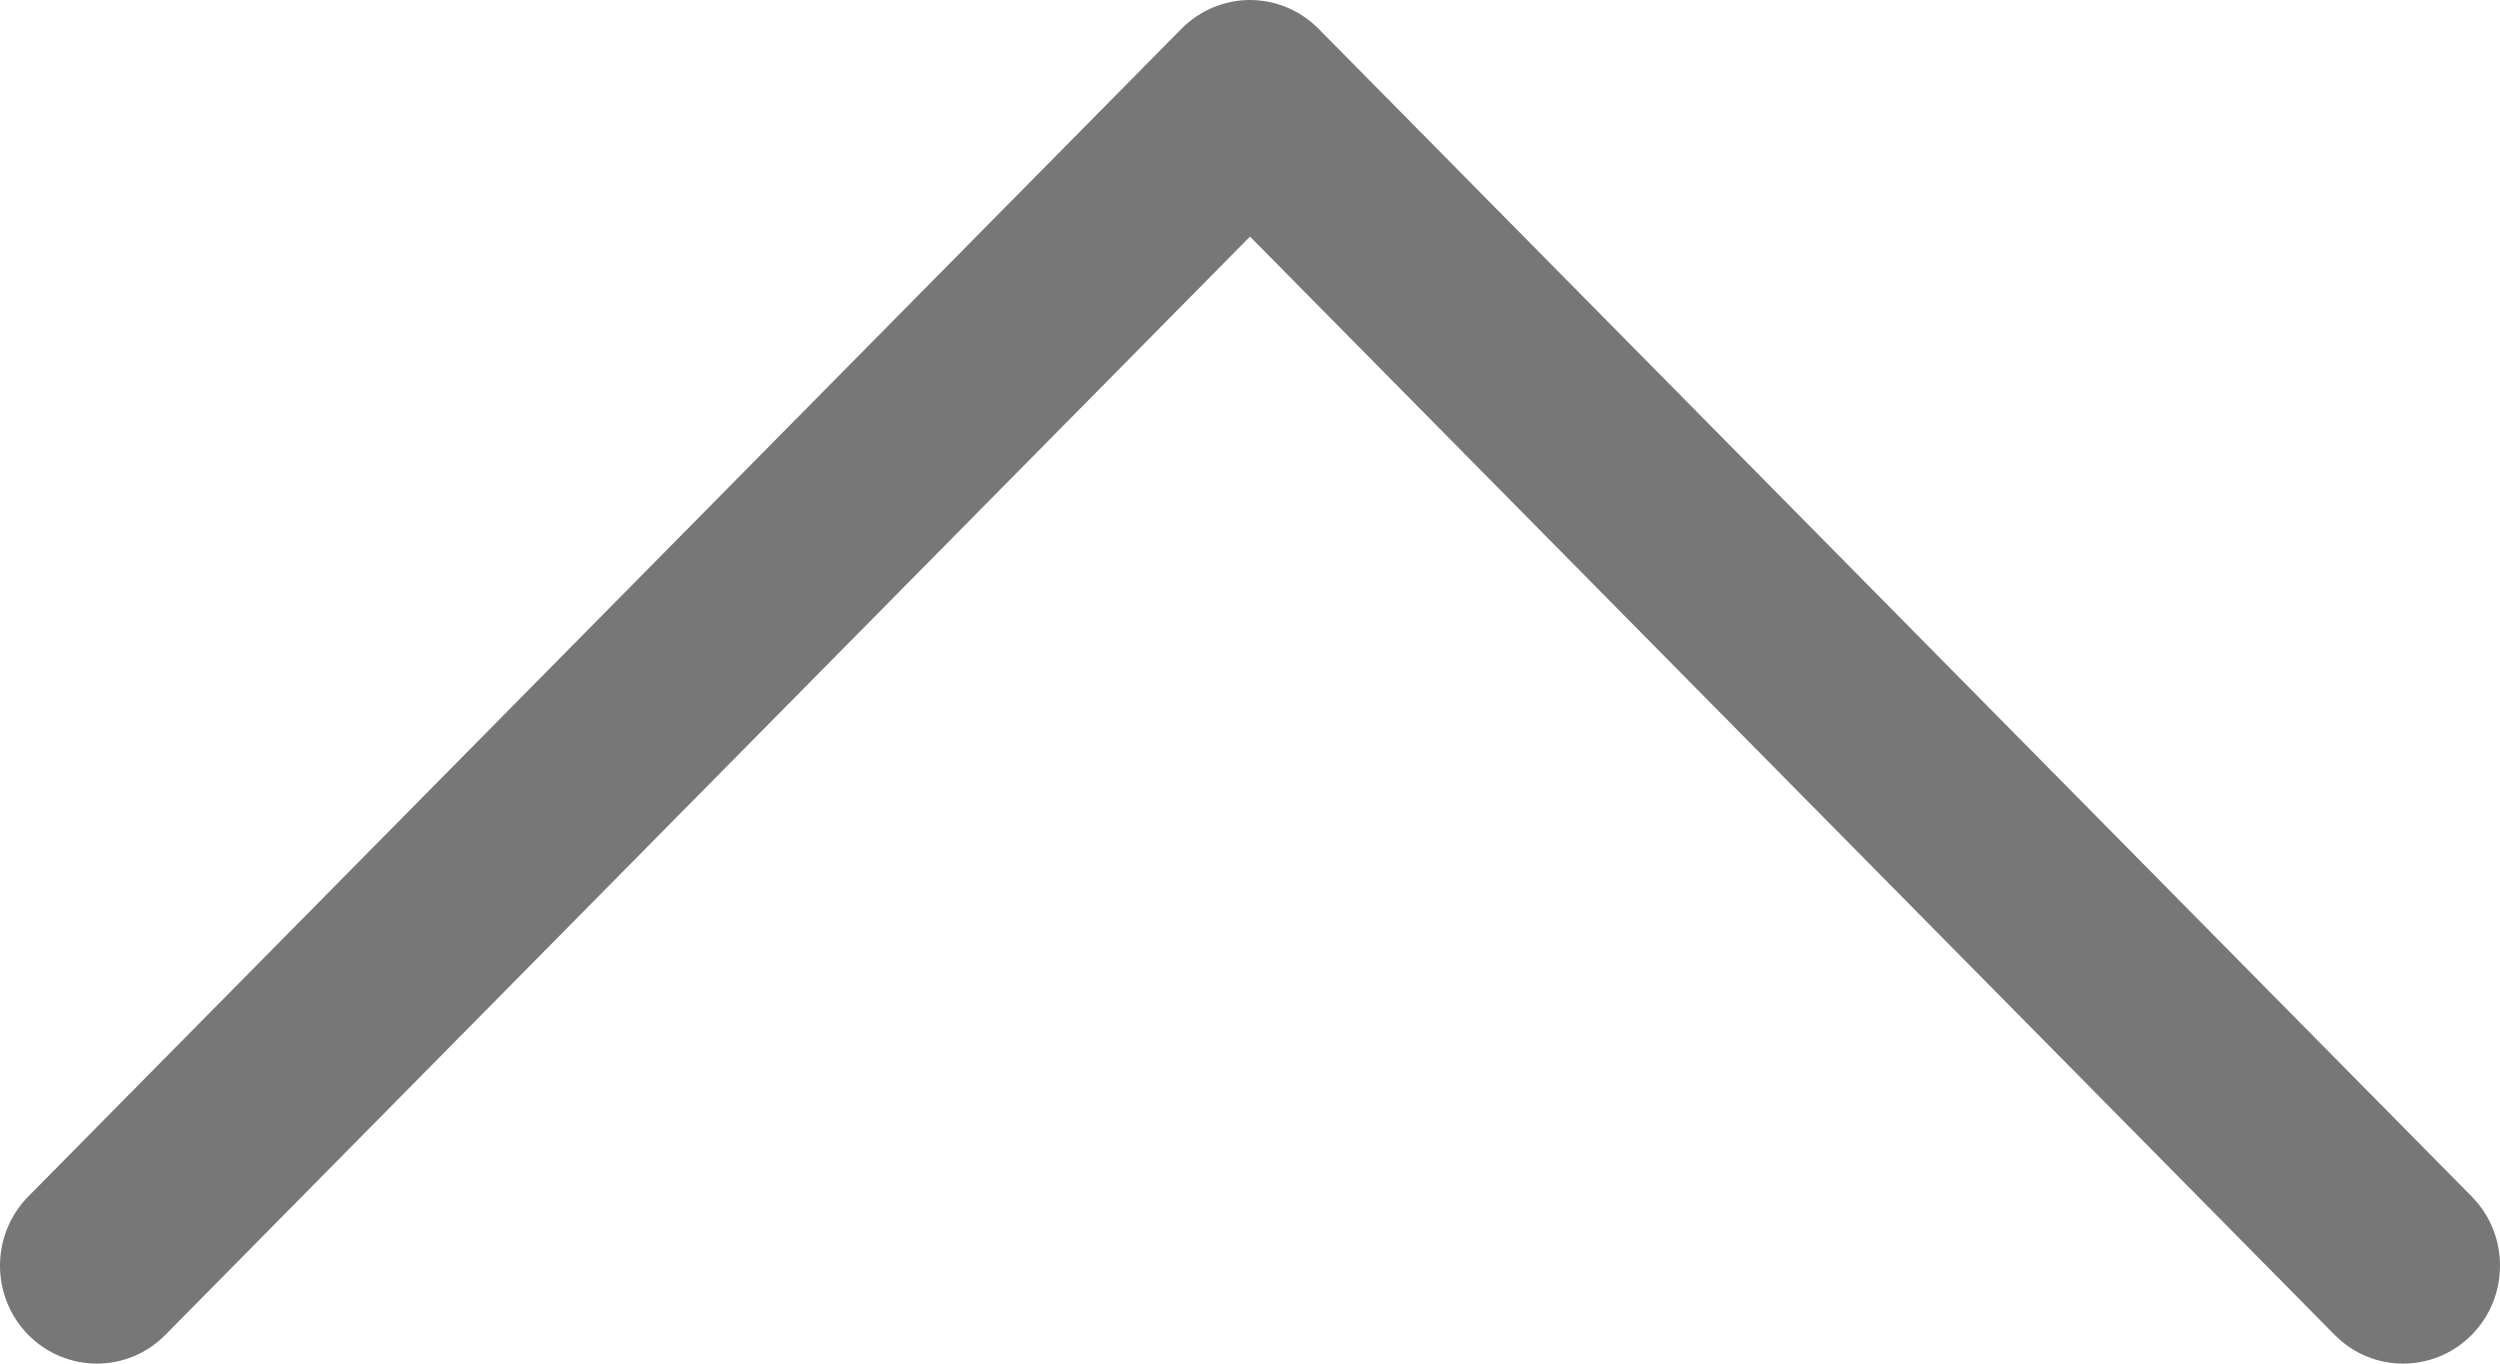 <svg width="11" height="6" viewBox="0 0 11 6" fill="none" xmlns="http://www.w3.org/2000/svg">
<path d="M5.198 0.127L0.124 5.265C-0.042 5.434 -0.041 5.706 0.125 5.874C0.292 6.042 0.562 6.042 0.728 5.873L5.5 1.041L10.272 5.873C10.438 6.042 10.708 6.042 10.875 5.874C10.958 5.79 11 5.68 11 5.569C11 5.459 10.959 5.349 10.876 5.265L5.802 0.127C5.722 0.046 5.613 6.69378e-08 5.5 6.55871e-08C5.387 6.42364e-08 5.278 0.046 5.198 0.127Z" fill="#777777"/>
</svg>
